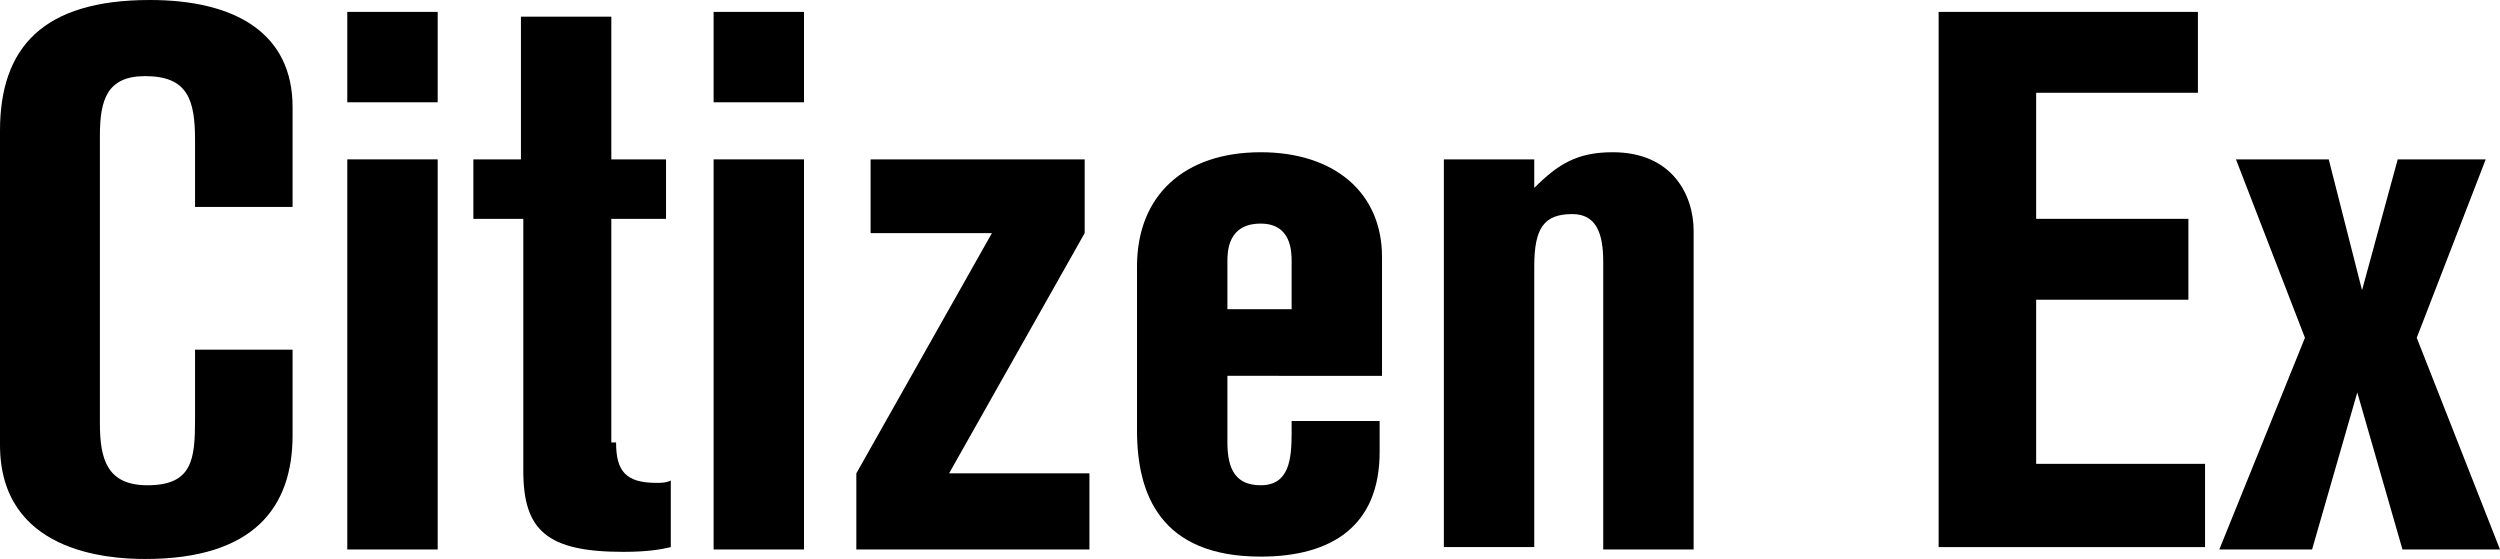 <?xml version="1.0" encoding="utf-8"?>
<!-- Generator: Adobe Illustrator 18.1.1, SVG Export Plug-In . SVG Version: 6.00 Build 0)  -->
<!DOCTYPE svg PUBLIC "-//W3C//DTD SVG 1.1//EN" "http://www.w3.org/Graphics/SVG/1.1/DTD/svg11.dtd">
<svg version="1.1" id="outlines" xmlns="http://www.w3.org/2000/svg" xmlns:xlink="http://www.w3.org/1999/xlink" x="0px" y="0px"
	 viewBox="0 0 105.1 23.5" enable-background="new 0 0 105.1 23.5" xml:space="preserve">
<g>
	<path d="M12.3,14.6v3.7c0,3-1.6,5.2-6.2,5.2c-1.6,0-6.1-0.3-6.1-4.8V5.5C0,2,1.8,0,6.3,0c3.6,0,6,1.4,6,4.5v4.2H8.2V5.9
		c0-1.7-0.3-2.7-2.1-2.7c-1.6,0-1.9,1-1.9,2.5v12.1c0,1.5,0.3,2.6,2,2.6c1.9,0,2-1.1,2-2.8v-2.9H12.3z"/>
	<path d="M14.6,4.3V0.5h3.8v3.8H14.6z M14.6,23.1V6.7h3.8v16.4H14.6z"/>
	<path d="M25.9,18.6c0,1.2,0.4,1.7,1.7,1.7c0.2,0,0.4,0,0.6-0.1V23c-0.4,0.1-1,0.2-2,0.2c-3.2,0-4.2-0.9-4.2-3.4V9.2h-2.1V6.7h2v-6
		h3.8v6h2.3v2.5h-2.3V18.6z"/>
	<path d="M30,4.3V0.5h3.8v3.8H30z M30,23.1V6.7h3.8v16.4H30z"/>
	<path d="M36,23.1v-3.2l5.7-10.1h-5.1V6.7h9v3.1l-5.7,10.1h5.9v3.2H36z"/>
	<path d="M51.6,15.7v2.9c0,1.2,0.4,1.8,1.4,1.8c1.2,0,1.3-1.1,1.3-2.2v-0.5H58V19c0,3.1-2,4.4-5,4.4c-4.2,0-5.2-2.6-5.2-5.3v-6.9
		c0-3,2-4.8,5.2-4.8c3.1,0,5.1,1.7,5.1,4.4v5H51.6z M54.3,11c0-0.4,0-1.6-1.3-1.6c-1.4,0-1.4,1.2-1.4,1.6v2h2.7V11z"/>
	<path d="M67.4,23.1V11c0-1.2-0.3-2-1.3-2c-1.2,0-1.6,0.6-1.6,2.2v11.8h-3.8V6.7h3.8v1.2c1-1,1.8-1.5,3.3-1.5c2.5,0,3.4,1.8,3.4,3.3
		v13.4H67.4z"/>
	<path d="M81.5,23.1V0.5h10.9v3.4h-6.8v5.3H92v3.4h-6.4v6.9h7.1v3.5H81.5z"/>
	<path d="M101,23.1l-1.9-6.6l-1.9,6.6h-3.9l3.6-8.9L94,6.7h3.9l1.4,5.5l1.5-5.5h3.7l-2.9,7.5l3.5,8.9H101z"/>
</g>
<g>
</g>
<g>
</g>
<g>
</g>
<g>
</g>
<g>
</g>
<g>
</g>
<g>
</g>
<g>
</g>
<g>
</g>
<g>
</g>
<g>
</g>
<g>
</g>
<g>
</g>
<g>
</g>
<g>
</g>
</svg>
